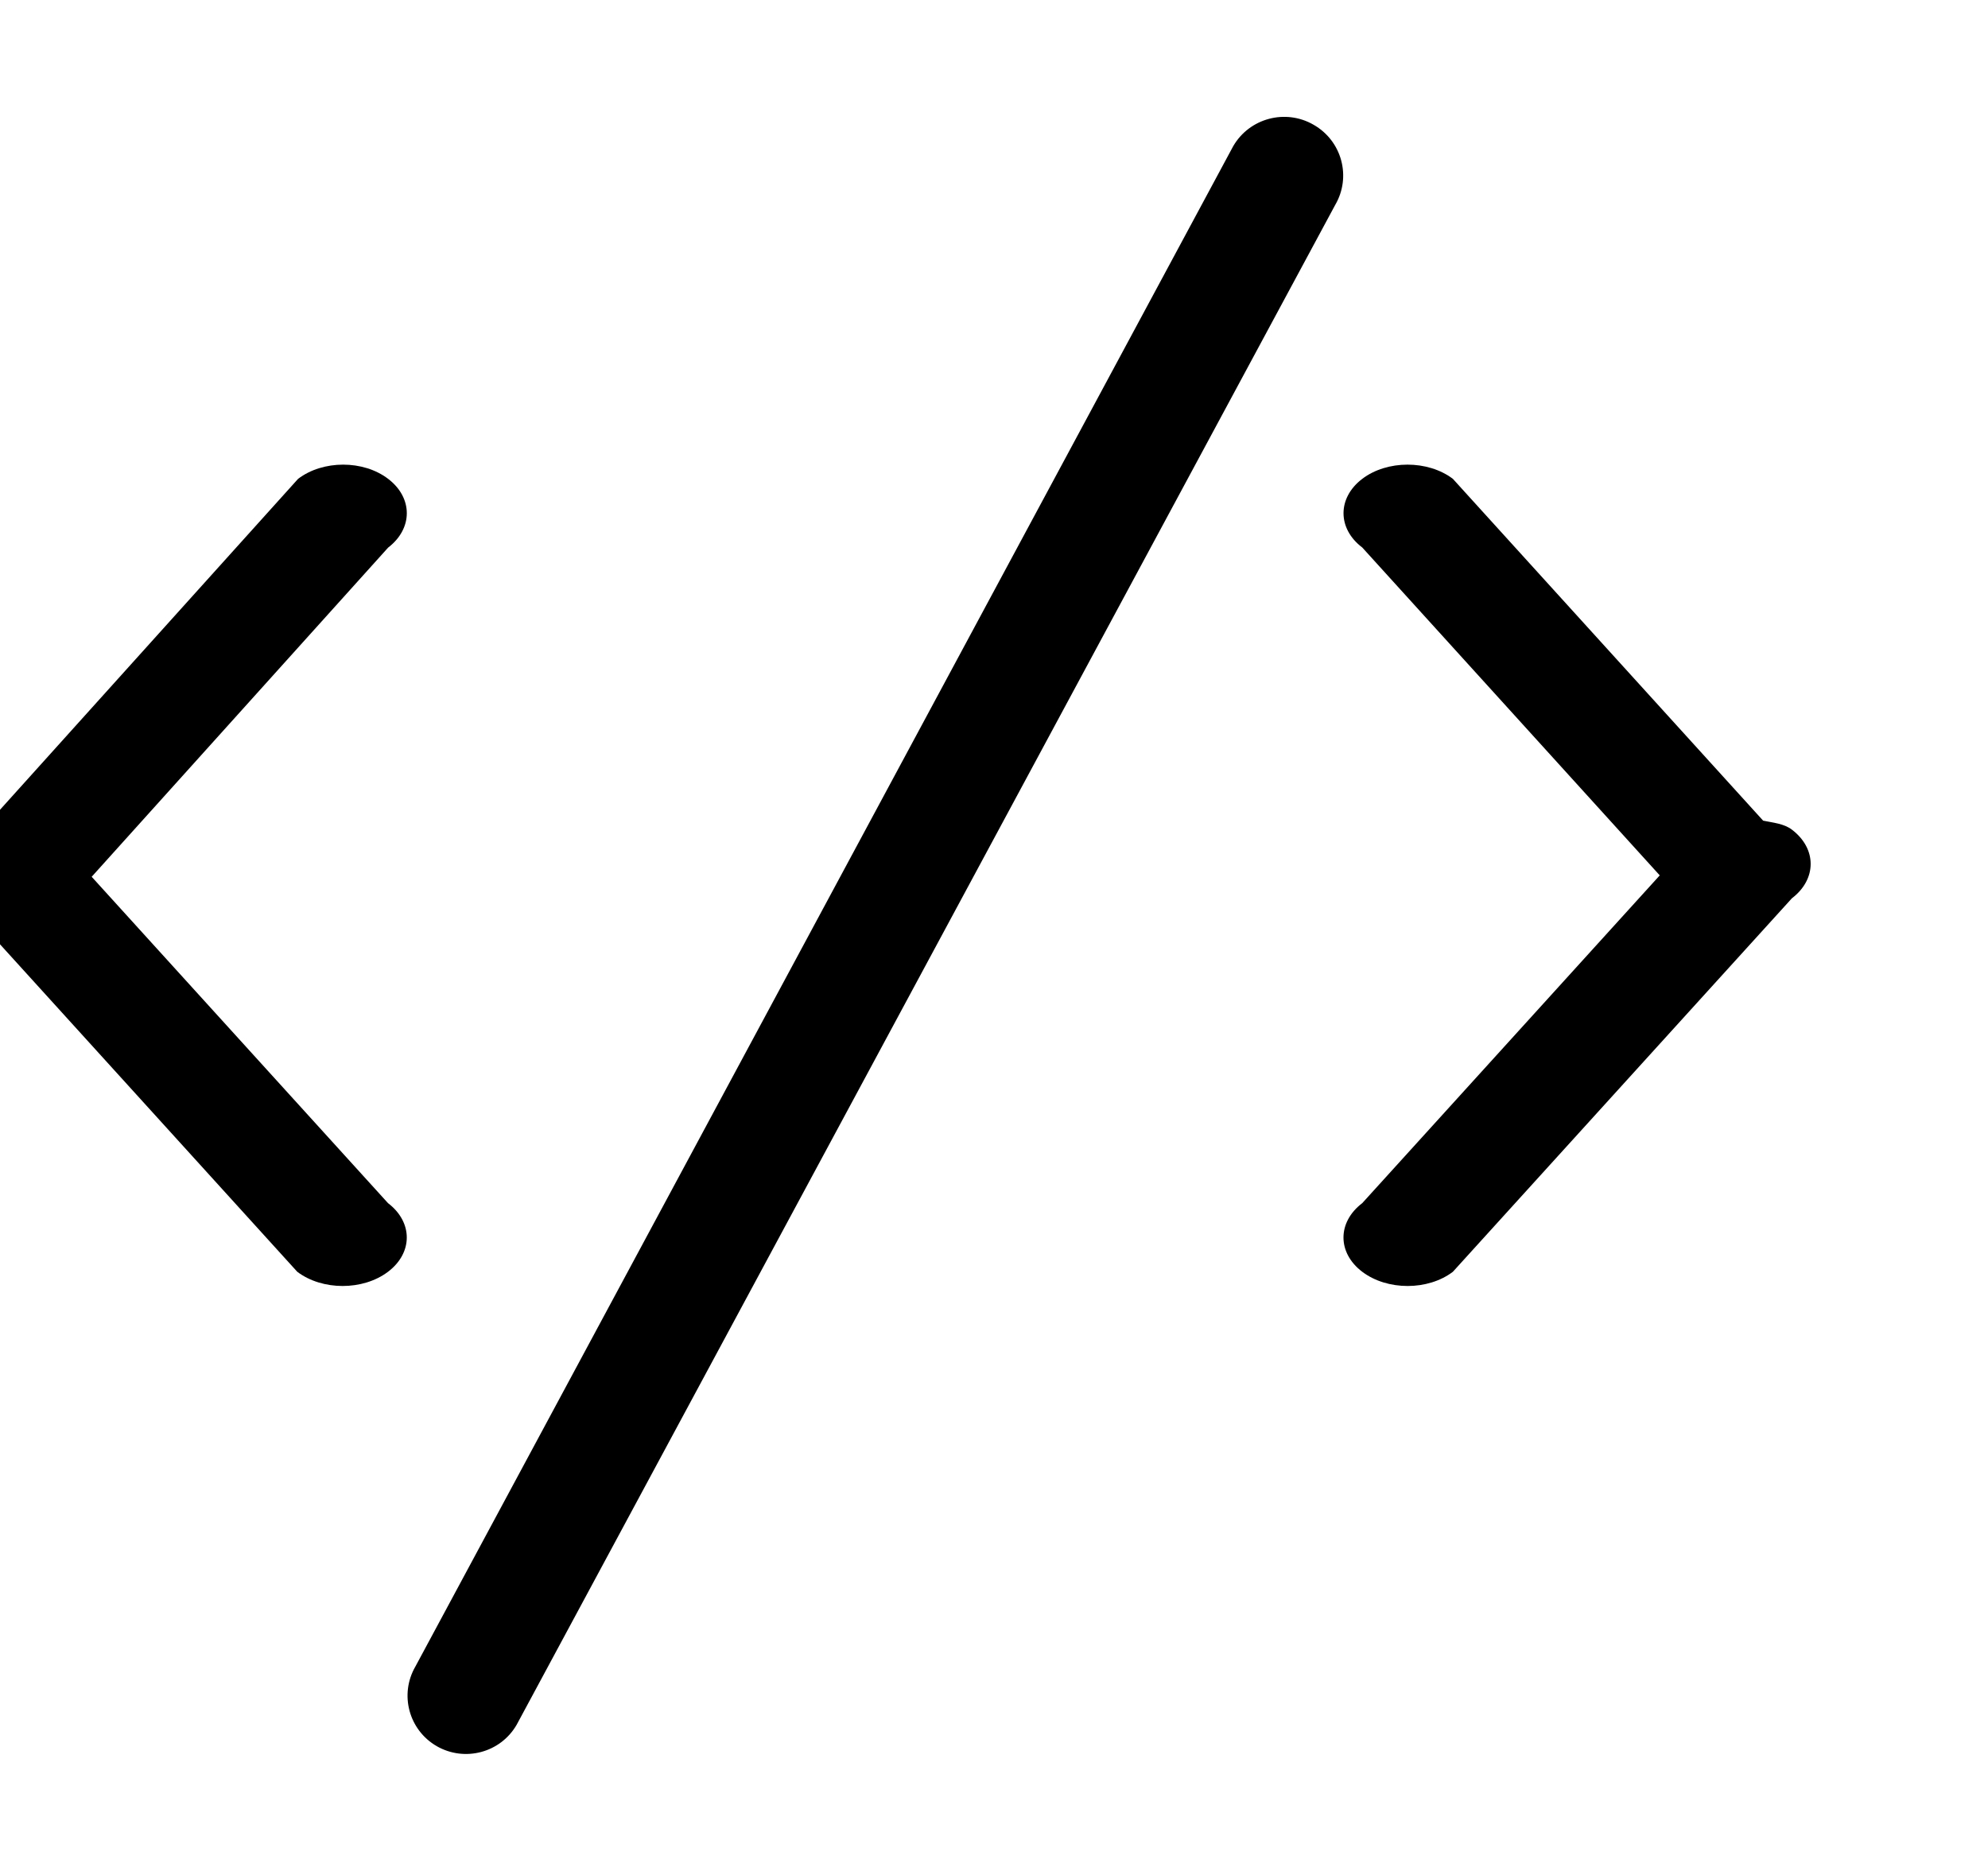 <?xml version="1.0" encoding="iso-8859-1"?>
<!-- Generator: Adobe Illustrator 16.0.0, SVG Export Plug-In . SVG Version: 6.00 Build 0)  -->
<!DOCTYPE svg PUBLIC "-//W3C//DTD SVG 1.1//EN" "http://www.w3.org/Graphics/SVG/1.1/DTD/svg11.dtd">
<svg version="1.1" xmlns="http://www.w3.org/2000/svg" xmlns:xlink="http://www.w3.org/1999/xlink" x="0px" y="0px" width="17px"
	 height="16px" viewBox="0 0 17 16" style="enable-background:new 0 0 17 16;" xml:space="preserve">
<g id="web-code" style="enable-background:new    ;">
	<g id="web-code_1_">
		<g>
			<path d="M3.319,4.095c-0.212-0.162-0.557-0.162-0.77,0l-2.876,3.193c-0.212,0.162-0.212,0.425,0,0.587
				C-0.27,7.919-0.192,7.92-0.122,7.941l2.664,2.935c0.214,0.162,0.562,0.162,0.776,0c0.214-0.162,0.214-0.424,0-0.587L0.784,7.498
				l2.535-2.815C3.532,4.52,3.532,4.257,3.319,4.095z M11.233,1.067c-0.24-0.139-0.549-0.057-0.688,0.184L3.552,14.252
				c-0.138,0.239-0.056,0.543,0.183,0.681c0.239,0.137,0.545,0.056,0.683-0.183l7-12.998C11.558,1.512,11.475,1.205,11.233,1.067z
				 M15.323,7.095c-0.068-0.052-0.16-0.059-0.246-0.077l-2.653-2.923c-0.214-0.162-0.562-0.162-0.775,0s-0.214,0.425,0,0.587
				l2.544,2.804l-2.544,2.803c-0.214,0.163-0.214,0.425,0,0.587s0.562,0.162,0.775,0l2.899-3.194
				C15.537,7.519,15.537,7.257,15.323,7.095z"/>
		</g>
	</g>
</g>
<g id="Layer_1">
</g>
</svg>
